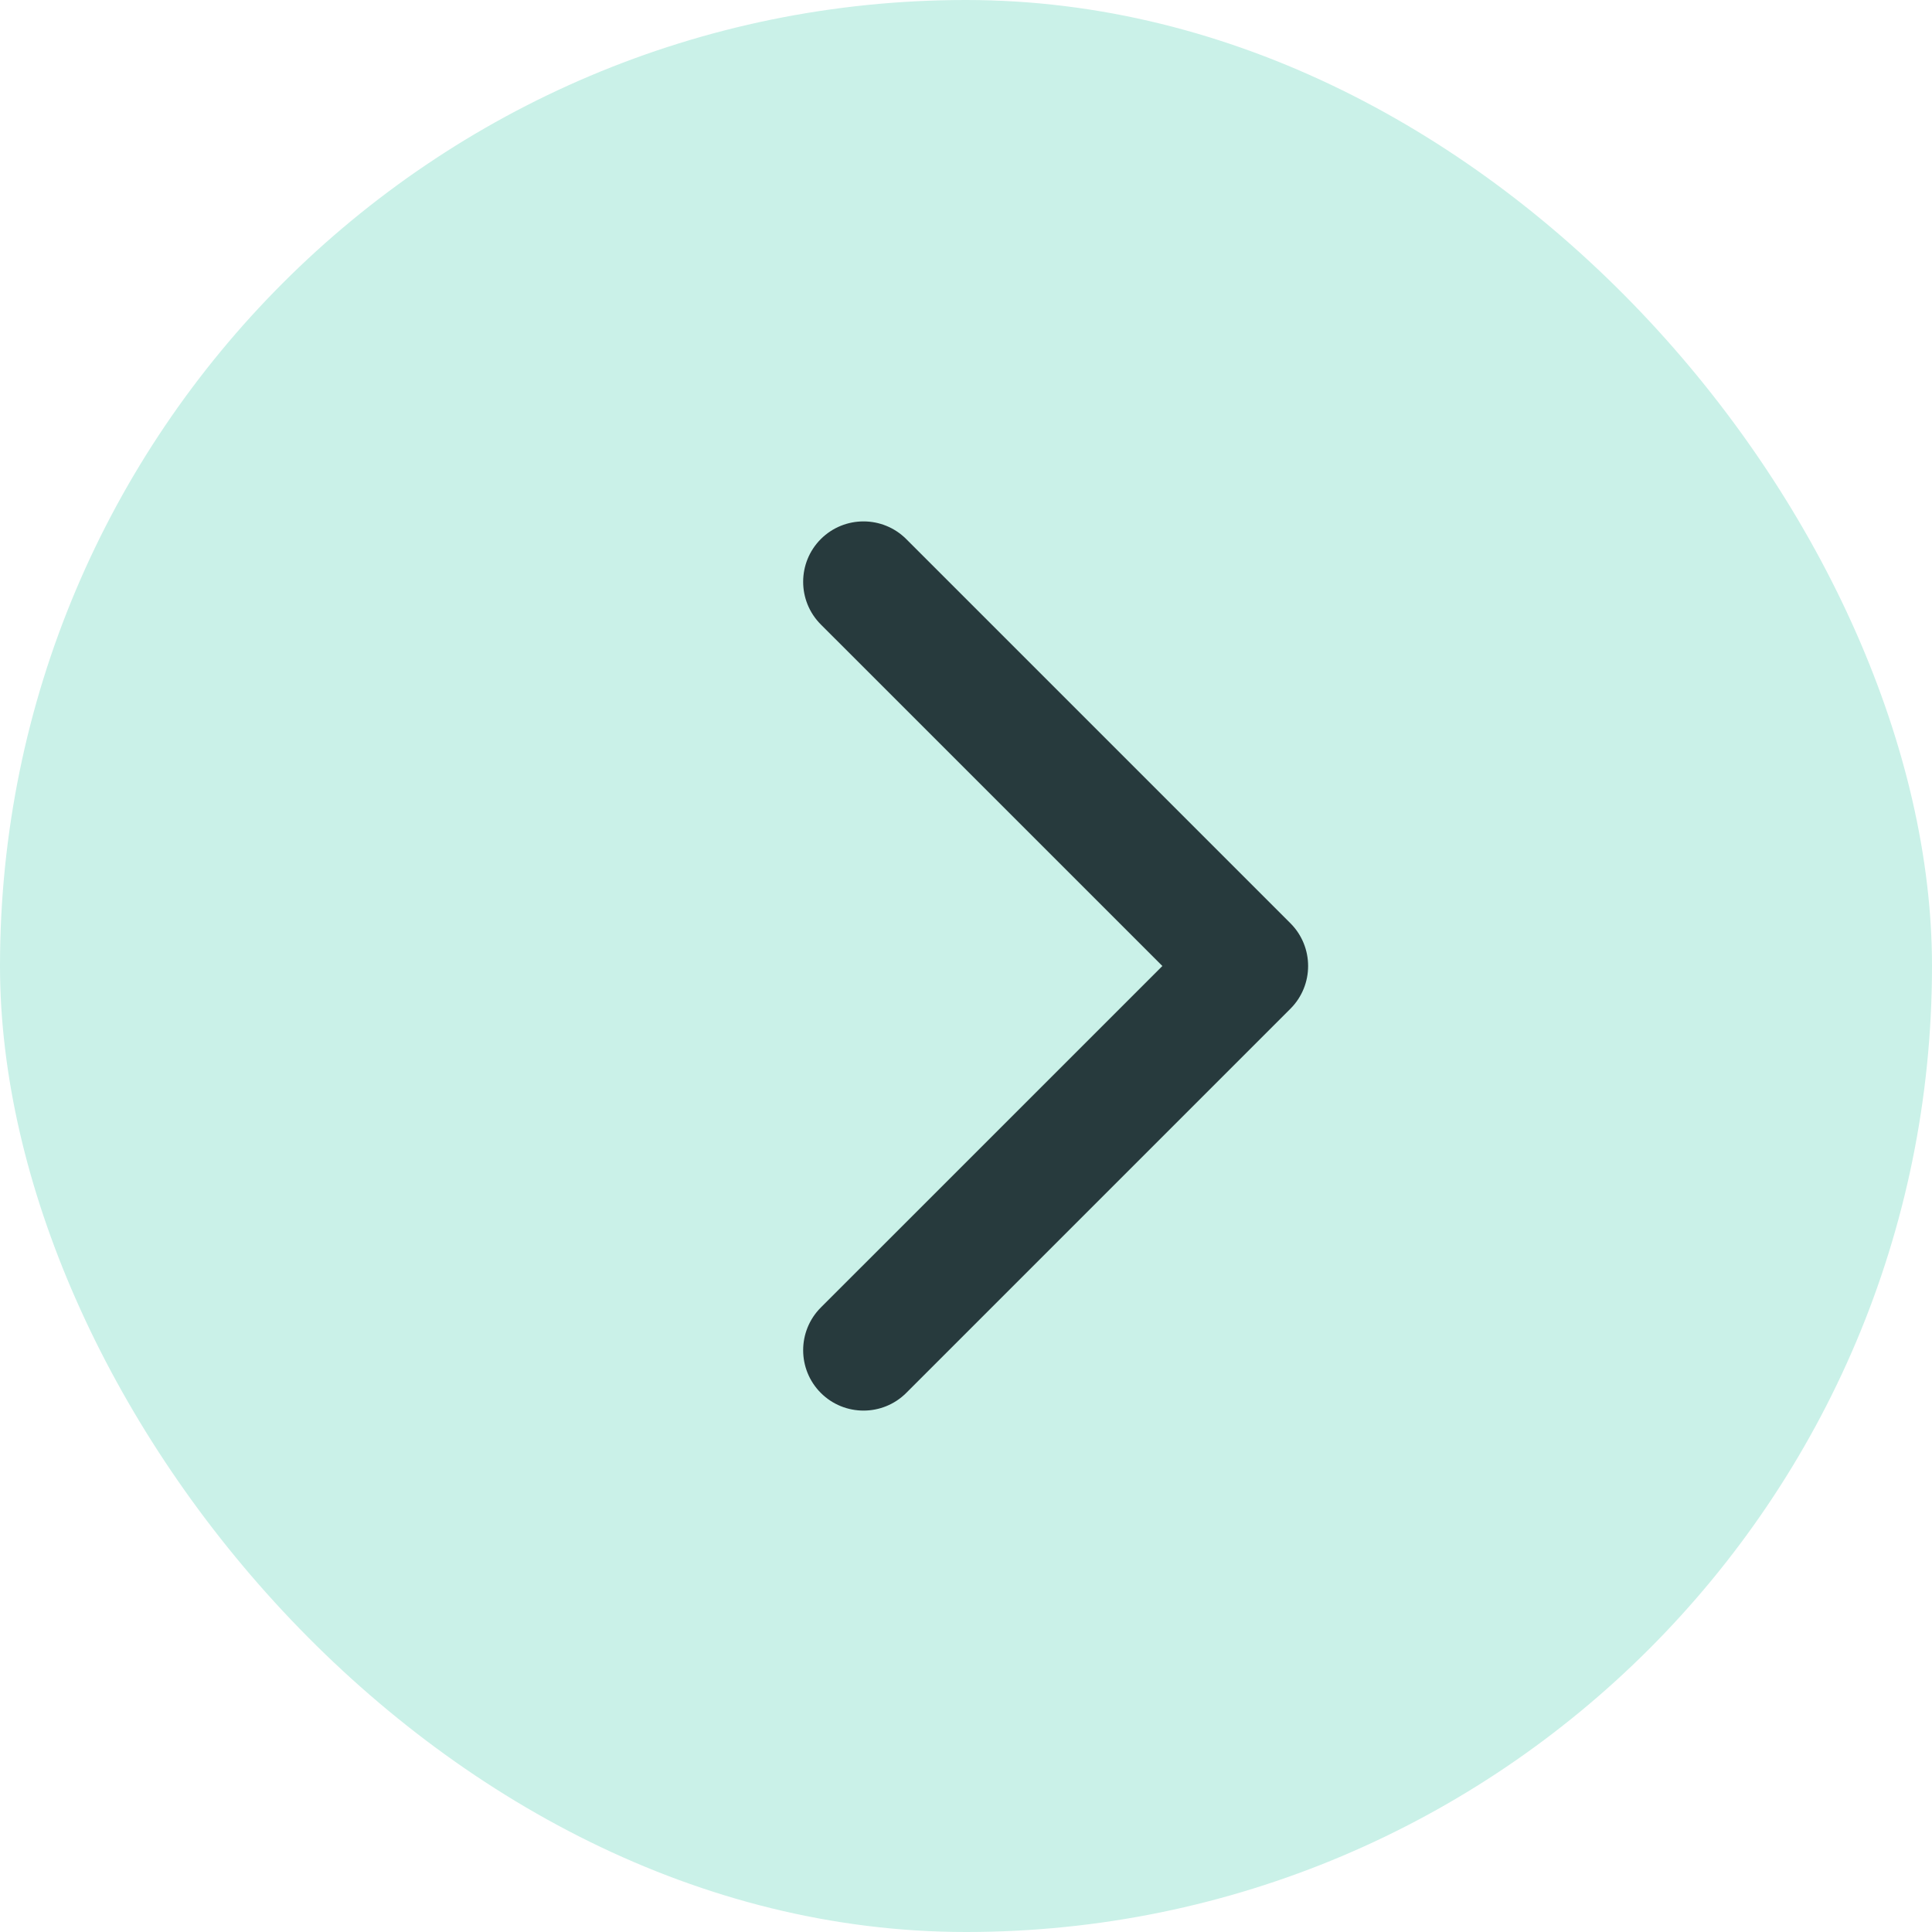 <svg width="48" height="48" viewBox="0 0 48 48" fill="none" xmlns="http://www.w3.org/2000/svg">
<rect width="48" height="48" rx="24" fill="#CAF1E8"/>
<path d="M32.061 25.061C32.646 24.475 32.646 23.525 32.061 22.939L22.515 13.393C21.929 12.808 20.979 12.808 20.393 13.393C19.808 13.979 19.808 14.929 20.393 15.515L28.879 24L20.393 32.485C19.808 33.071 19.808 34.021 20.393 34.607C20.979 35.192 21.929 35.192 22.515 34.607L32.061 25.061ZM30 25.5L31 25.5L31 22.5L30 22.5L30 25.5Z" fill="#273A3D"/>
</svg>
